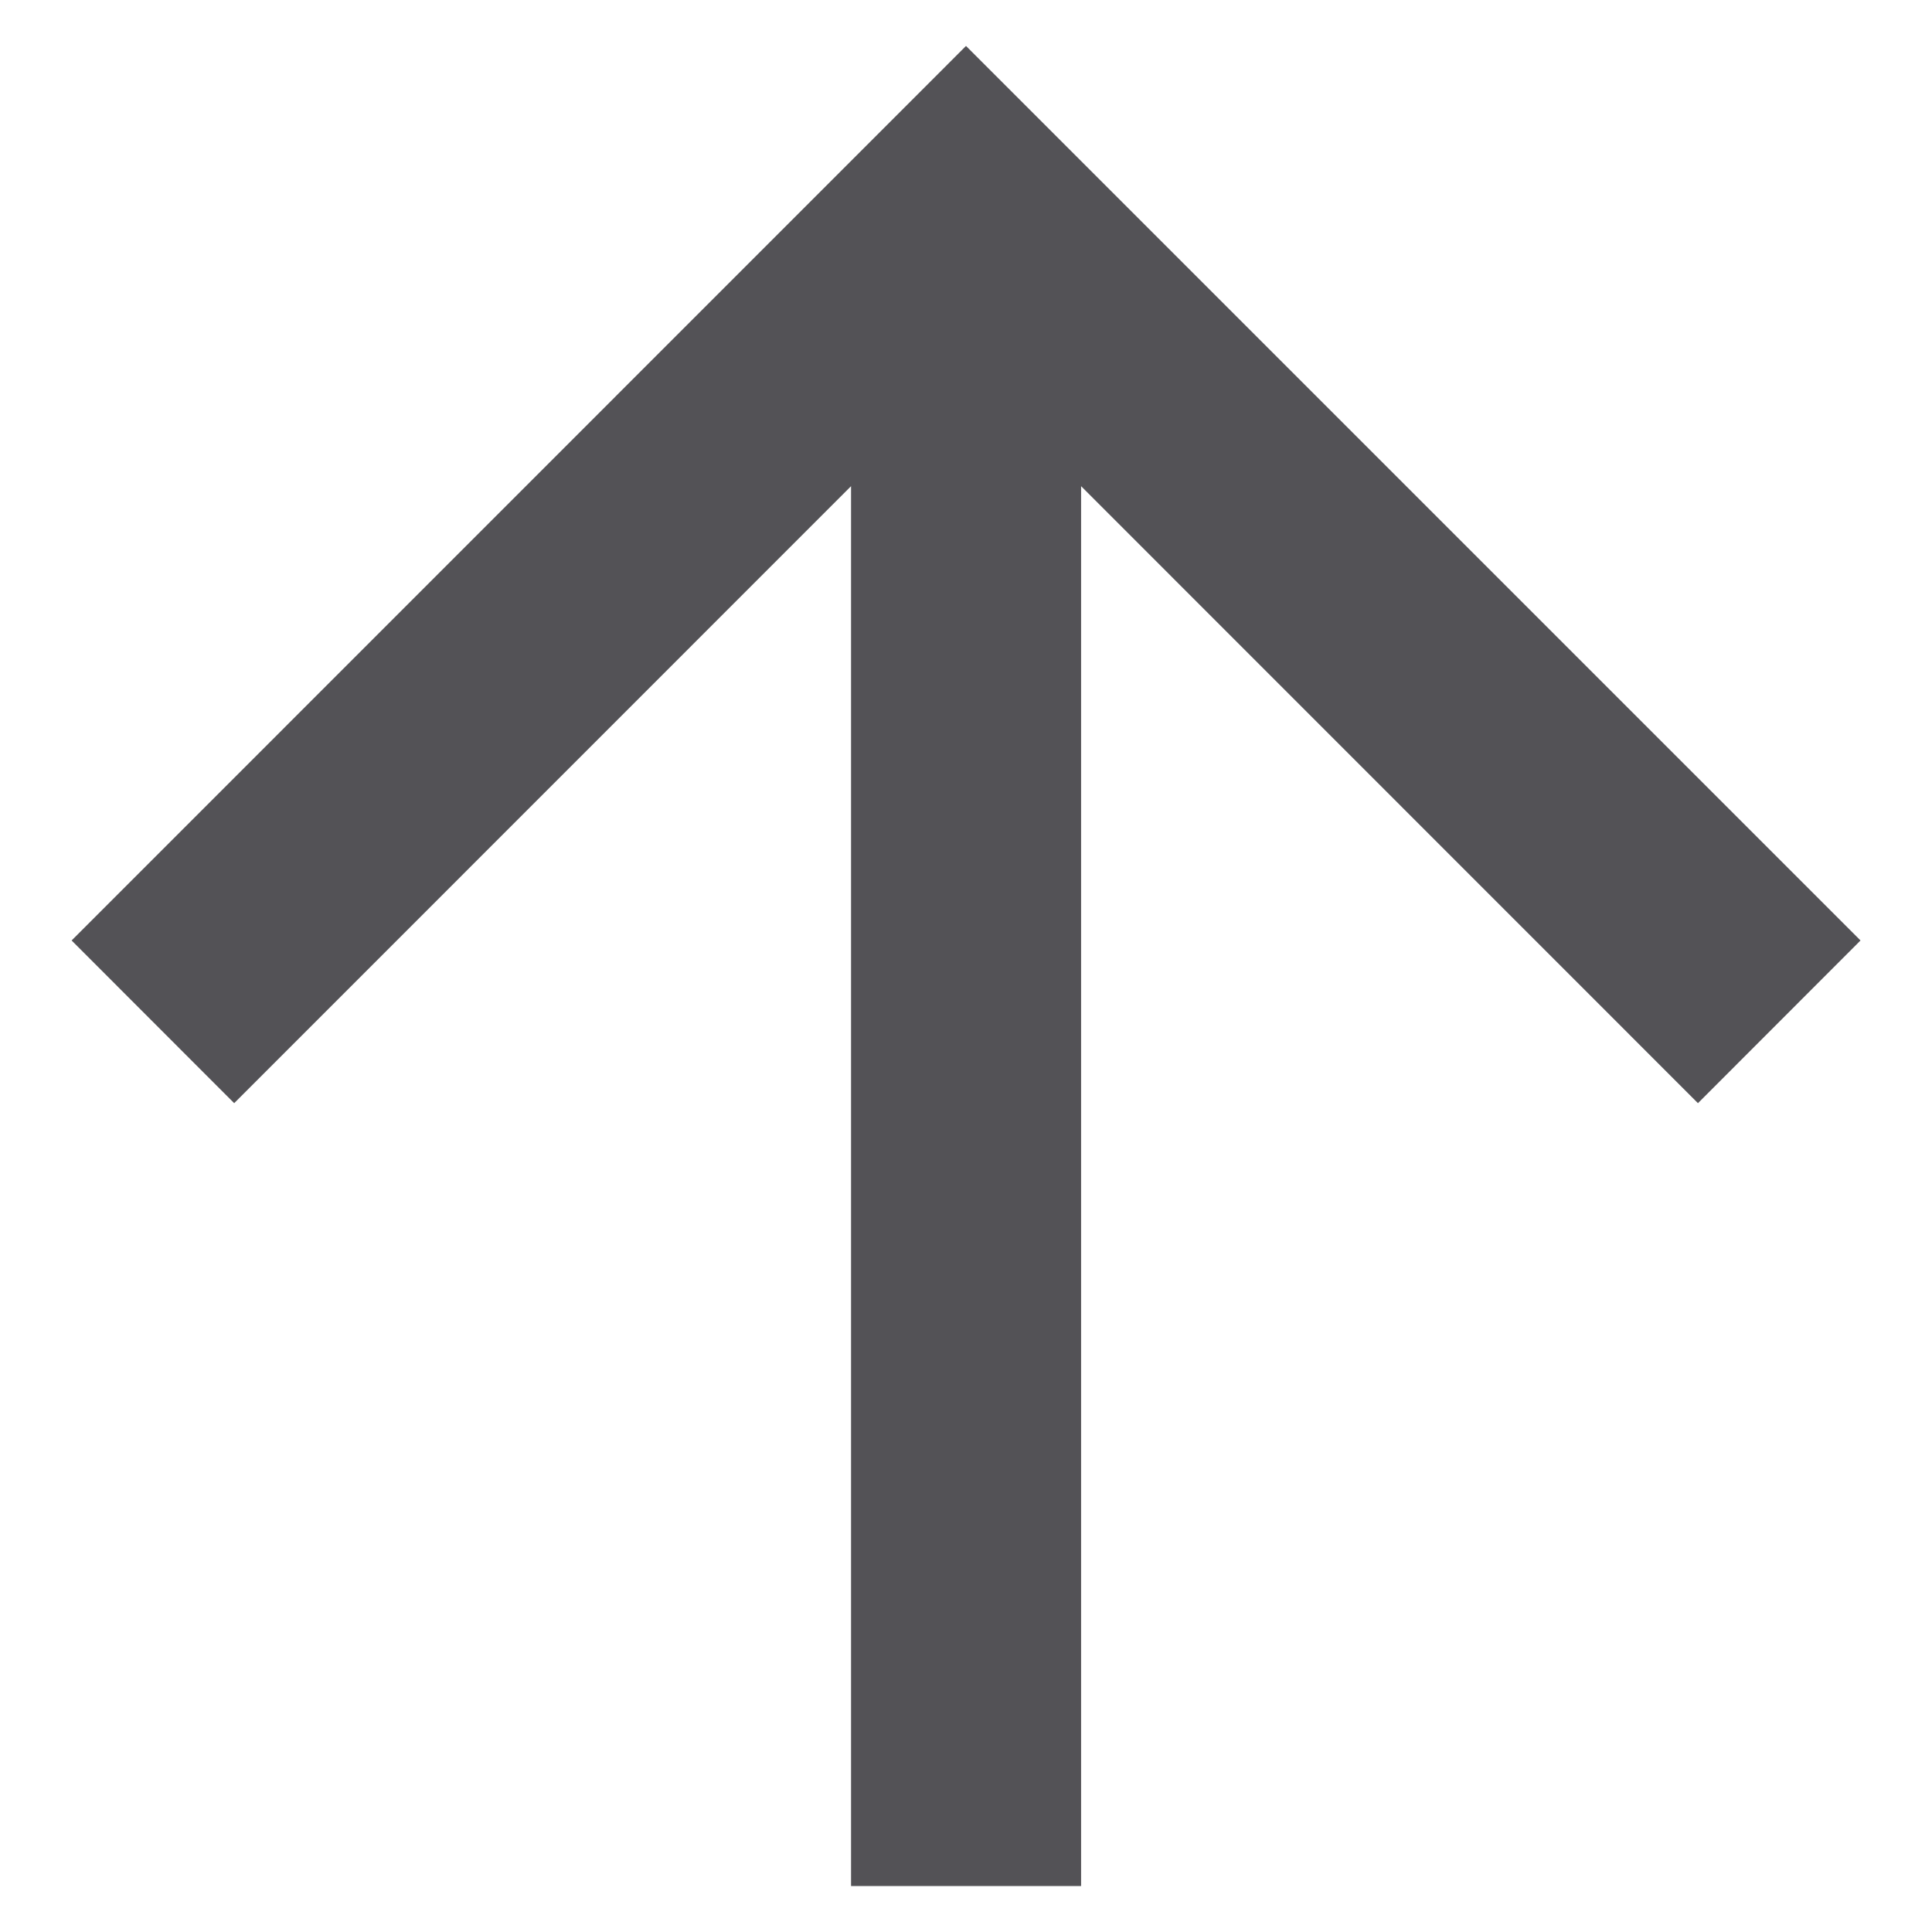 <svg width="14" height="14" viewBox="0 0 14 14" fill="none" xmlns="http://www.w3.org/2000/svg">
<path d="M7.834 3.523V13.667H6.167V3.523L1.697 7.994L0.519 6.815L7 0.333L13.482 6.815L12.304 7.994L7.834 3.523Z" fill="#535256"/>
</svg>
